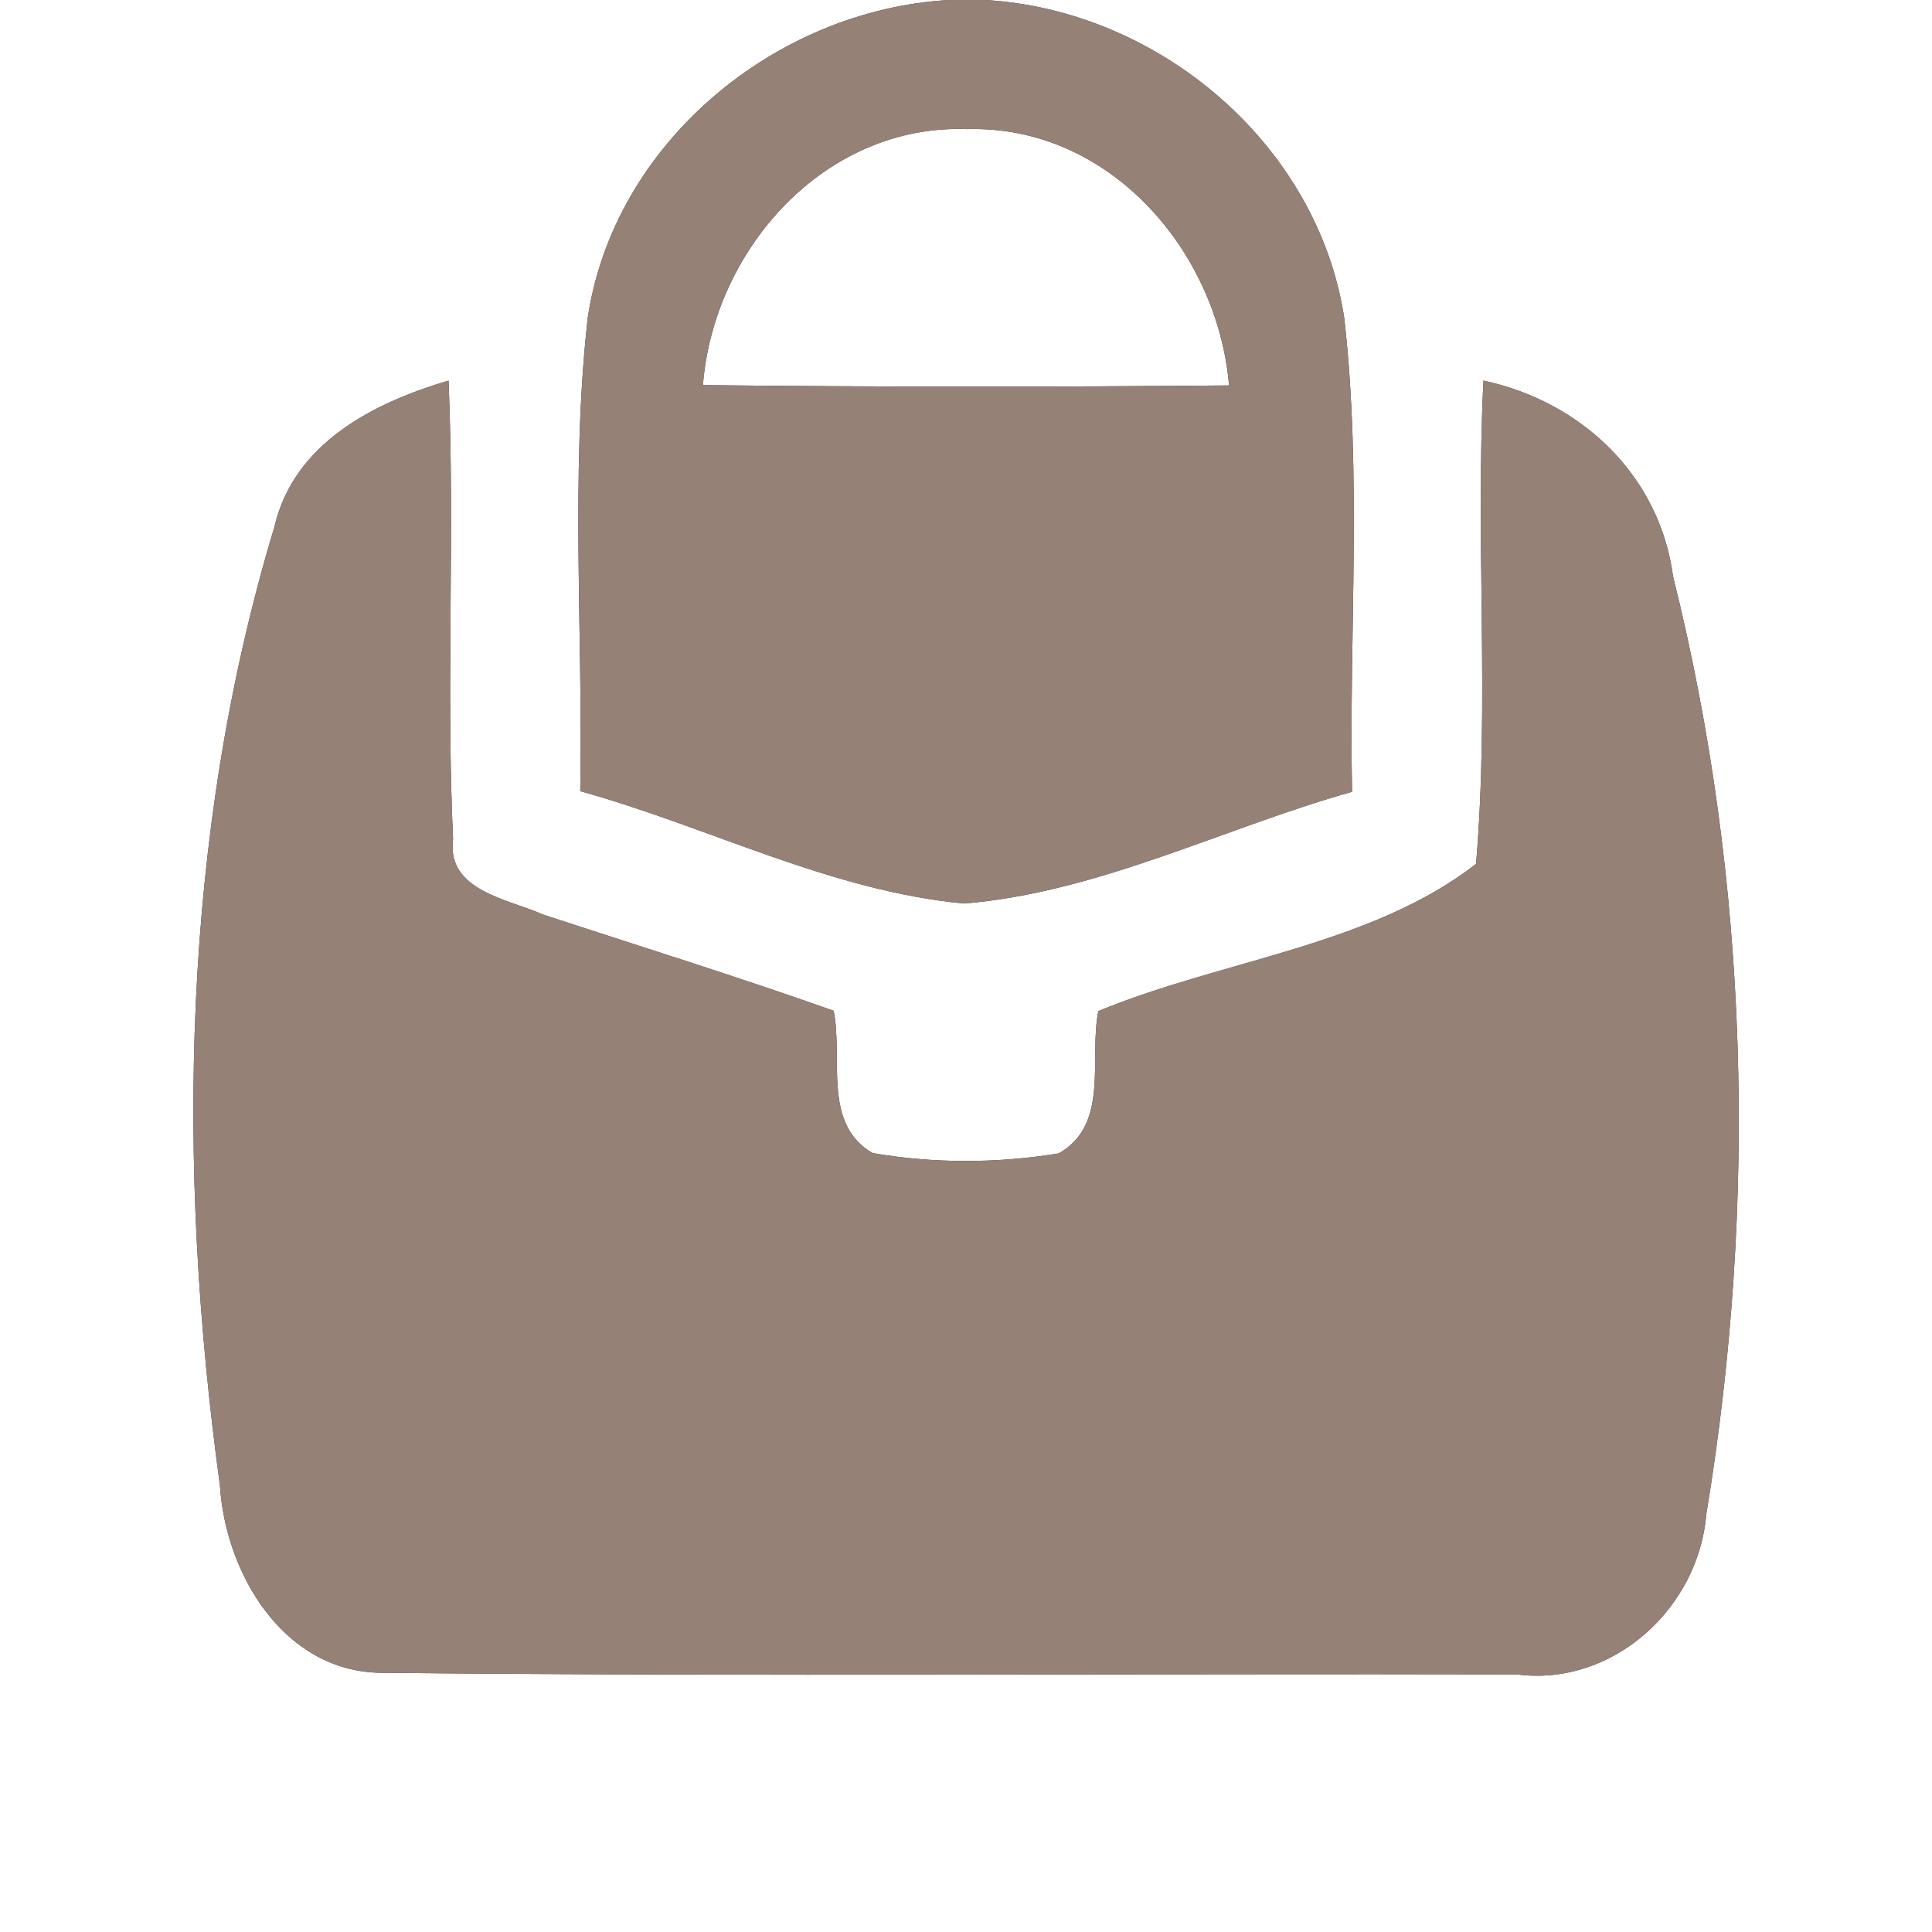 <?xml version="1.0" encoding="UTF-8" ?>
<!DOCTYPE svg PUBLIC "-//W3C//DTD SVG 1.1//EN" "http://www.w3.org/Graphics/SVG/1.1/DTD/svg11.dtd">
<svg width="60pt" height="60pt" viewBox="0 0 60 60" version="1.1" xmlns="http://www.w3.org/2000/svg">
<rect x="0" y="0" width="60" height="60" fill="#333333" stroke="none"/>
<g id="#ffffffff">
<path fill="#ffffff" opacity="1.00" d=" M 0.00 0.00 L 29.48 0.00 C 24.08 0.30 19.05 4.45 18.25 9.89 C 17.71 14.76 18.11 19.68 18.02 24.57 C 22.01 25.68 25.79 27.67 29.94 28.06 C 34.14 27.71 37.97 25.72 41.99 24.59 C 41.89 19.70 42.30 14.78 41.75 9.90 C 40.94 4.50 36.00 0.31 30.59 0.00 L 60.00 0.00 L 60.00 60.00 L 0.00 60.00 L 0.00 0.00 M 8.52 16.37 C 5.62 25.96 5.48 36.26 6.83 46.13 C 7.00 48.87 8.81 51.92 11.84 51.95 C 23.59 52.07 35.35 51.97 47.10 52.00 C 50.08 52.39 52.75 49.95 52.99 47.03 C 54.58 37.41 54.33 27.39 51.96 17.91 C 51.54 14.76 49.11 12.47 46.07 11.82 C 45.82 16.82 46.26 21.84 45.84 26.83 C 42.57 29.37 37.96 29.81 34.11 31.40 C 33.81 32.88 34.47 34.92 32.88 35.82 C 30.97 36.13 29.01 36.14 27.10 35.81 C 25.53 34.90 26.19 32.87 25.89 31.39 C 22.90 30.33 19.87 29.39 16.86 28.40 C 15.79 27.92 13.86 27.67 14.07 26.06 C 13.85 21.31 14.13 16.56 13.93 11.82 C 11.59 12.51 9.12 13.77 8.52 16.37 Z" />
<path fill="#ffffff" opacity="1.00" d=" M 21.83 11.96 C 22.16 7.75 25.61 3.85 30.03 4.01 C 34.43 3.88 37.81 7.77 38.17 11.97 C 32.72 12.02 27.28 12.02 21.83 11.96 Z" />
</g>
<g id="#000000ff">
<path fill="#968176" opacity="1.00" d=" M 29.48 0.00 L 30.59 0.00 C 36.00 0.31 40.94 4.50 41.75 9.90 C 42.30 14.78 41.89 19.70 41.99 24.59 C 37.97 25.72 34.14 27.71 29.94 28.06 C 25.79 27.67 22.01 25.68 18.02 24.57 C 18.11 19.68 17.71 14.76 18.25 9.89 C 19.05 4.45 24.08 0.30 29.48 0.00 M 21.83 11.96 C 27.28 12.02 32.72 12.02 38.17 11.97 C 37.81 7.77 34.43 3.88 30.03 4.01 C 25.61 3.85 22.16 7.75 21.83 11.96 Z" />
<path fill="#968176" opacity="1.00" d=" M 8.52 16.37 C 9.12 13.77 11.59 12.51 13.93 11.82 C 14.13 16.56 13.85 21.31 14.07 26.06 C 13.86 27.67 15.79 27.92 16.86 28.40 C 19.87 29.39 22.90 30.33 25.89 31.39 C 26.19 32.87 25.53 34.90 27.10 35.81 C 29.01 36.14 30.97 36.13 32.88 35.82 C 34.47 34.92 33.81 32.88 34.11 31.40 C 37.96 29.81 42.57 29.37 45.84 26.83 C 46.26 21.84 45.82 16.82 46.07 11.82 C 49.11 12.47 51.54 14.76 51.96 17.91 C 54.33 27.39 54.58 37.41 52.99 47.03 C 52.75 49.95 50.08 52.39 47.10 52.00 C 35.35 51.97 23.59 52.07 11.84 51.95 C 8.81 51.92 7.00 48.87 6.83 46.13 C 5.48 36.26 5.62 25.96 8.52 16.37 Z" />
</g>
</svg>

